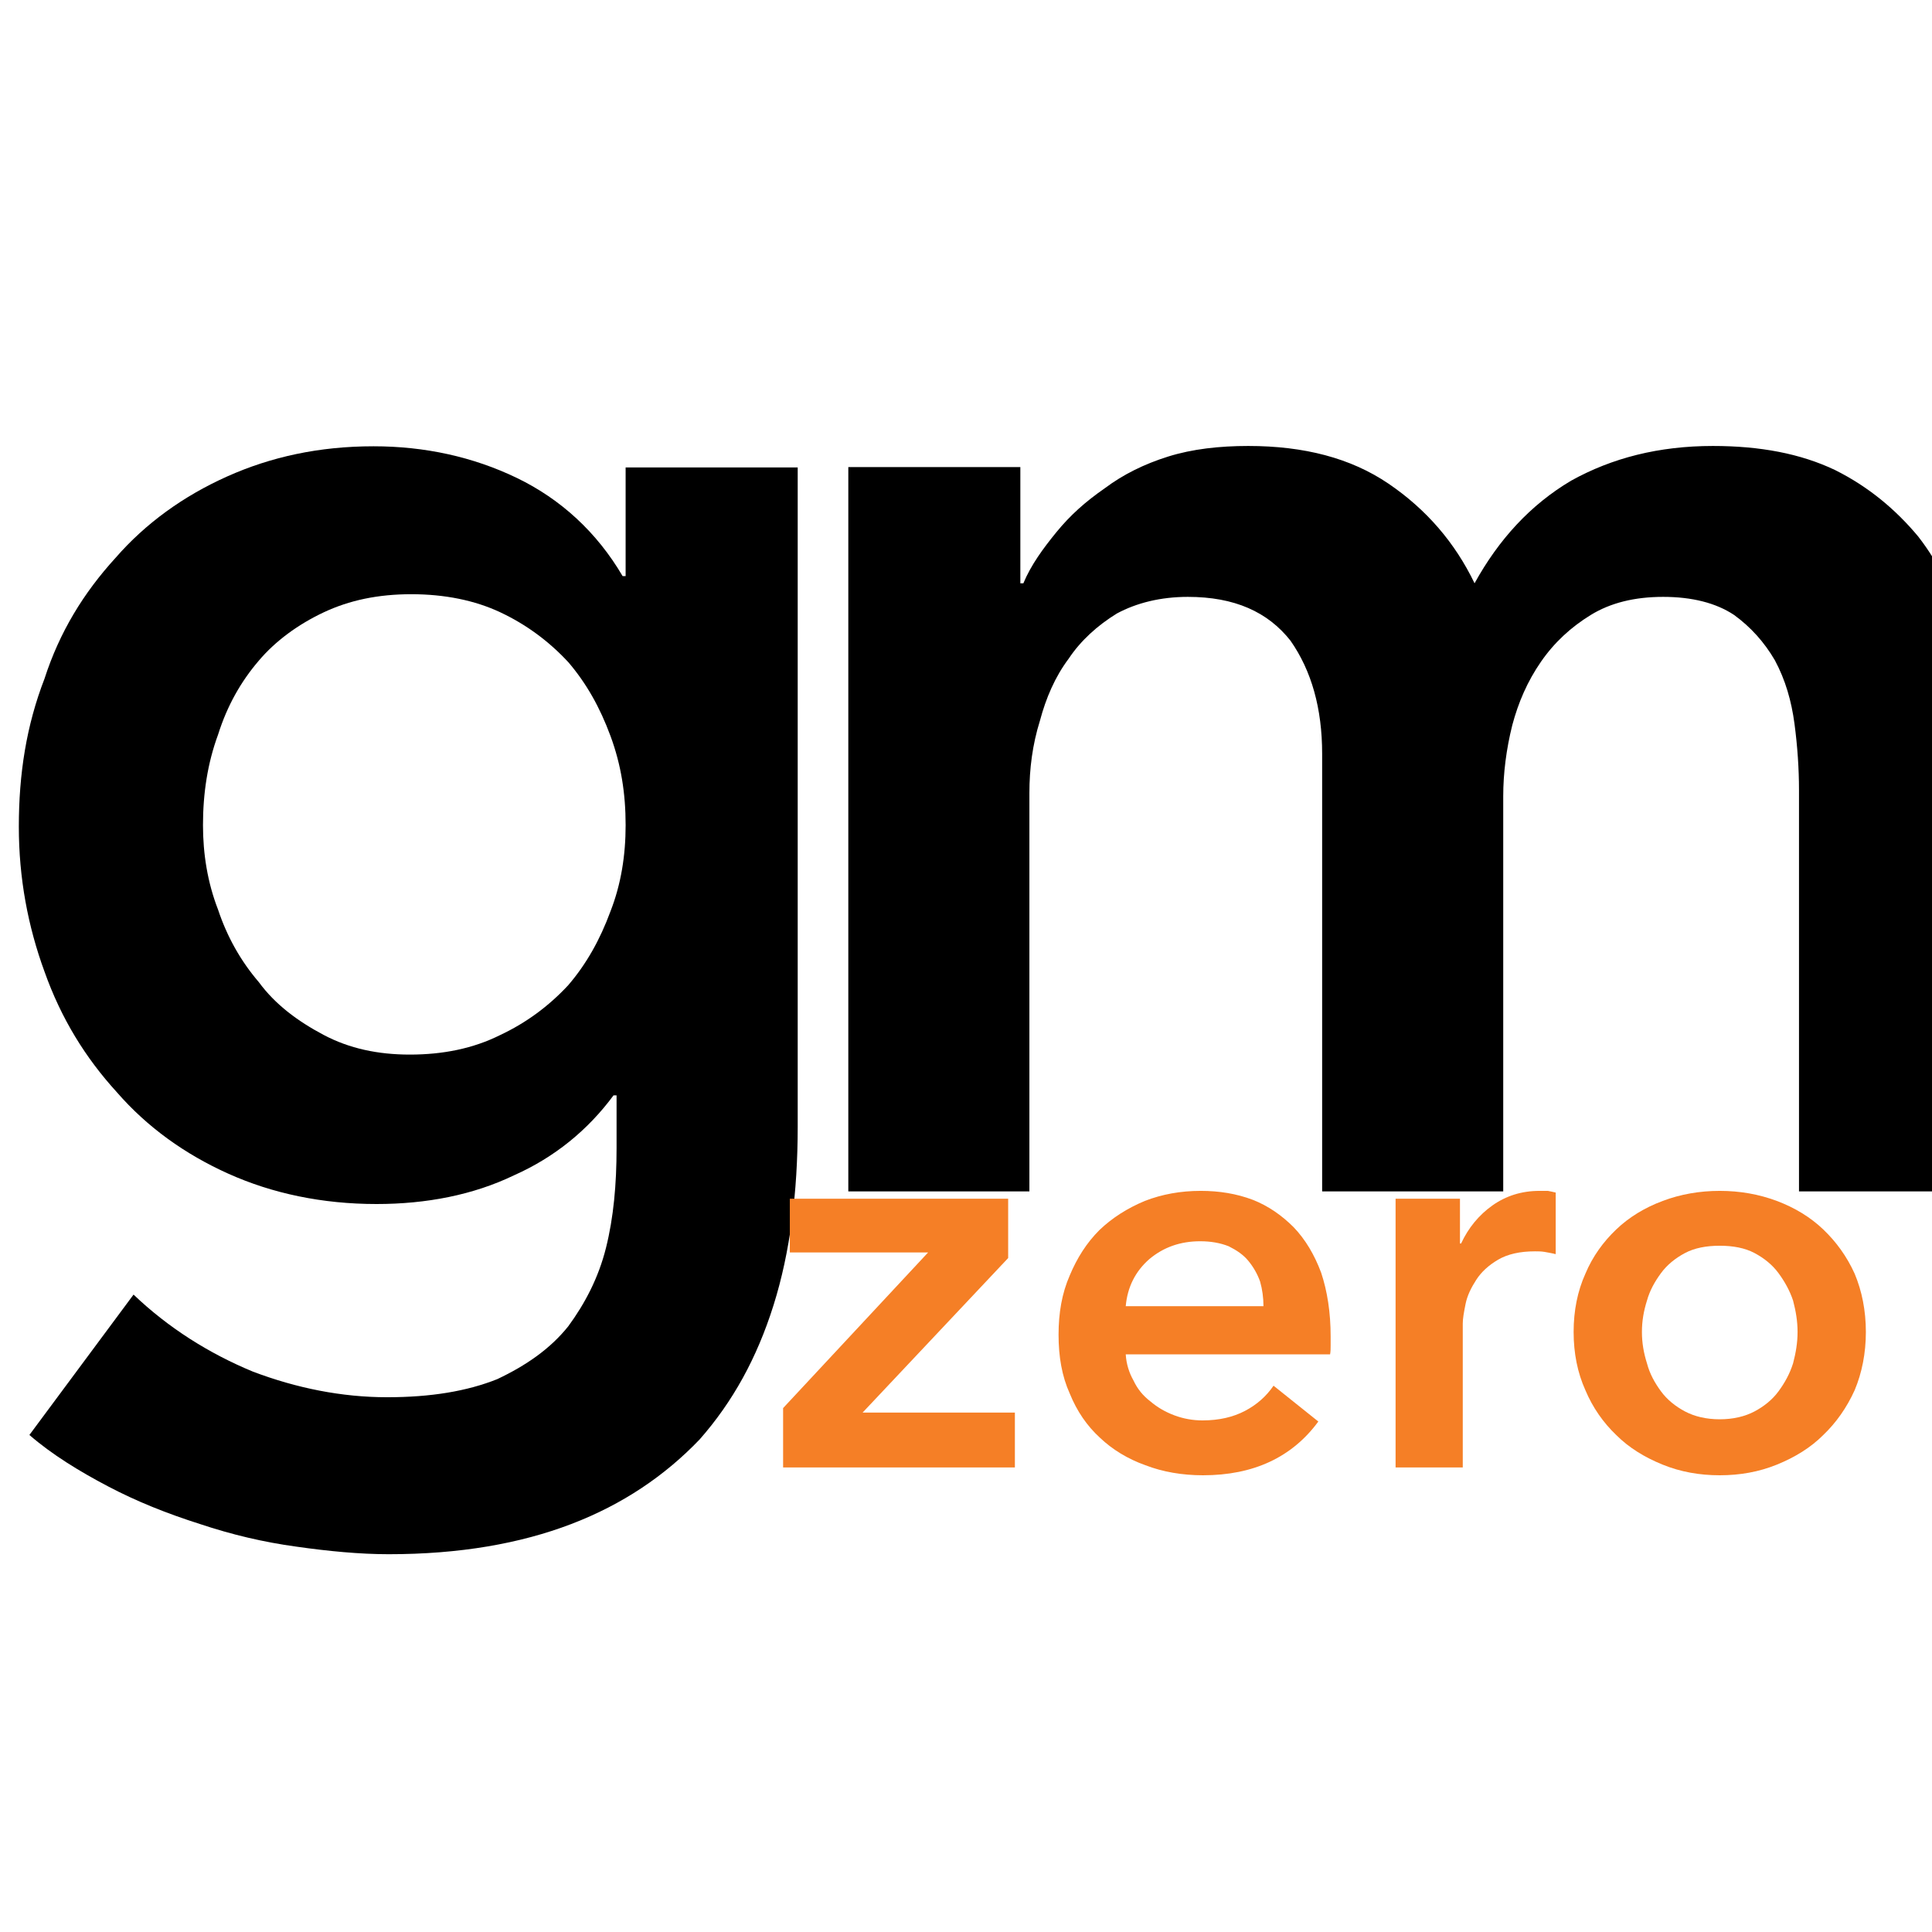 <?xml version="1.0" encoding="UTF-8" standalone="no"?>
<svg
   width="32"
   height="32"
   viewBox="0 0 32 32"
   version="1.1"
   xml:space="preserve"
   style="clip-rule:evenodd;fill-rule:evenodd;stroke-linejoin:round;stroke-miterlimit:2"
   id="svg9"
   sodipodi:docname="favicon.svg"
   inkscape:version="1.4.2 (ebf0e940, 2025-05-08)"
   xmlns:inkscape="http://www.inkscape.org/namespaces/inkscape"
   xmlns:sodipodi="http://sodipodi.sourceforge.net/DTD/sodipodi-0.dtd"
   xmlns="http://www.w3.org/2000/svg"
   xmlns:svg="http://www.w3.org/2000/svg"><defs
   id="defs9" /><sodipodi:namedview
   id="namedview9"
   pagecolor="#ffffff"
   bordercolor="#000000"
   borderopacity="0.25"
   inkscape:showpageshadow="2"
   inkscape:pageopacity="0.0"
   inkscape:pagecheckerboard="0"
   inkscape:deskcolor="#d1d1d1"
   inkscape:zoom="13.022242"
   inkscape:cx="21.040924"
   inkscape:cy="9.5989615"
   inkscape:window-width="1728"
   inkscape:window-height="1051"
   inkscape:window-x="0"
   inkscape:window-y="38"
   inkscape:window-maximized="1"
   inkscape:current-layer="svg9"
   showgrid="false" />
    <style
   id="style1">
    .gm {
      fill: black;
    }
    @media (prefers-color-scheme: dark) {
      .gm {
        fill: white;
      }
    }
    </style>
    <g
   transform="matrix(0.03,0,0,0.03,-19.644,-19.65)"
   id="g4">
        <g
   transform="matrix(833.369,0,0,833.369,628.528,1313.08)"
   id="g1">
            <path
   d="m 0.56,-0.48 v 0.437 C 0.56,0 0.555,0.04 0.544,0.075 0.533,0.11 0.517,0.139 0.495,0.164 0.472,0.188 0.444,0.207 0.41,0.22 0.376,0.233 0.336,0.24 0.289,0.24 0.27,0.24 0.249,0.238 0.228,0.235 0.206,0.232 0.185,0.227 0.164,0.22 0.142,0.213 0.122,0.205 0.103,0.195 0.084,0.185 0.066,0.174 0.051,0.161 L 0.12,0.068 C 0.143,0.09 0.17,0.107 0.199,0.119 0.228,0.13 0.258,0.136 0.288,0.136 0.317,0.136 0.341,0.132 0.361,0.124 0.38,0.115 0.396,0.104 0.408,0.089 0.419,0.074 0.428,0.057 0.433,0.037 0.438,0.017 0.44,-0.005 0.44,-0.029 V -0.064 H 0.438 C 0.421,-0.041 0.399,-0.023 0.372,-0.011 0.345,0.002 0.314,0.008 0.281,0.008 0.245,0.008 0.212,0.001 0.183,-0.012 0.154,-0.025 0.129,-0.043 0.109,-0.066 0.088,-0.089 0.072,-0.115 0.061,-0.146 0.05,-0.176 0.044,-0.208 0.044,-0.242 c 0,-0.035 0.005,-0.067 0.017,-0.098 0.01,-0.031 0.026,-0.057 0.047,-0.08 0.02,-0.023 0.045,-0.041 0.074,-0.054 0.029,-0.013 0.061,-0.02 0.097,-0.02 0.034,0 0.066,0.007 0.095,0.021 0.029,0.014 0.053,0.036 0.07,0.065 H 0.446 V -0.48 Z m -0.256,0.084 c -0.022,0 -0.041,0.004 -0.058,0.012 -0.017,0.008 -0.032,0.019 -0.043,0.032 -0.012,0.014 -0.021,0.03 -0.027,0.049 -0.007,0.019 -0.01,0.039 -0.01,0.06 0,0.019 0.003,0.038 0.01,0.056 0.006,0.018 0.015,0.034 0.027,0.048 0.011,0.015 0.026,0.026 0.043,0.035 0.017,0.009 0.036,0.013 0.057,0.013 0.022,0 0.042,-0.004 0.06,-0.013 0.017,-0.008 0.032,-0.019 0.045,-0.033 0.012,-0.014 0.021,-0.03 0.028,-0.049 0.007,-0.018 0.01,-0.037 0.01,-0.057 0,-0.021 -0.003,-0.04 -0.01,-0.059 C 0.429,-0.321 0.42,-0.337 0.408,-0.351 0.395,-0.365 0.38,-0.376 0.363,-0.384 0.346,-0.392 0.326,-0.396 0.304,-0.396 Z"
   class="gm"
   style="fill-rule:nonzero"
   id="path1" />
        </g>
        <g
   transform="matrix(1.168,0,0,1.168,-1420.58,269.398)"
   id="g3">
            <g
   transform="matrix(713.303,0,0,713.303,2126.5,893.316)"
   id="g2">
                <path
   d="m 0.645,-0.494 c 0.031,0 0.058,0.005 0.081,0.016 0.022,0.011 0.04,0.026 0.055,0.044 0.014,0.018 0.024,0.039 0.031,0.062 0.007,0.023 0.01,0.047 0.01,0.072 V 0 H 0.702 V -0.266 C 0.702,-0.28 0.701,-0.295 0.699,-0.31 0.697,-0.325 0.693,-0.339 0.686,-0.352 0.679,-0.364 0.67,-0.374 0.659,-0.382 0.647,-0.39 0.631,-0.394 0.612,-0.394 0.593,-0.394 0.577,-0.39 0.564,-0.382 0.551,-0.374 0.54,-0.364 0.531,-0.351 0.522,-0.338 0.516,-0.324 0.512,-0.309 0.508,-0.293 0.506,-0.277 0.506,-0.262 V 0 H 0.386 V -0.29 C 0.386,-0.32 0.379,-0.345 0.365,-0.365 0.35,-0.384 0.328,-0.394 0.297,-0.394 0.279,-0.394 0.263,-0.39 0.25,-0.383 0.237,-0.375 0.226,-0.365 0.218,-0.353 0.209,-0.341 0.203,-0.327 0.199,-0.312 0.194,-0.296 0.192,-0.28 0.192,-0.264 V 0 h -0.12 v -0.48 h 0.114 v 0.077 h 0.002 c 0.005,-0.012 0.013,-0.023 0.022,-0.034 0.009,-0.011 0.019,-0.02 0.032,-0.029 0.012,-0.009 0.026,-0.016 0.042,-0.021 0.016,-0.005 0.034,-0.007 0.053,-0.007 0.037,0 0.068,0.008 0.093,0.025 0.025,0.017 0.044,0.039 0.057,0.066 0.016,-0.029 0.037,-0.052 0.064,-0.068 0.027,-0.015 0.058,-0.023 0.094,-0.023 z"
   class="gm"
   style="fill-rule:nonzero"
   id="path2" />
            </g>
        </g>
    </g>
    <g
   transform="matrix(0.013,0,0,0.013,-6.685,3.983)"
   id="g9">
        <g
   transform="matrix(713.303,0,0,713.303,1487.72,1563.26)"
   id="g5">
            <path
   d="M 0.034,-0.106 0.293,-0.384 H 0.046 V -0.48 h 0.39 v 0.106 l -0.26,0.276 H 0.448 V 0 H 0.034 Z"
   style="fill:#f57f26;fill-rule:nonzero"
   id="path4" />
        </g>
        <g
   transform="matrix(713.303,0,0,713.303,1831.54,1563.26)"
   id="g6">
            <path
   d="M 0.41,-0.288 C 0.41,-0.303 0.408,-0.318 0.404,-0.332 0.399,-0.346 0.392,-0.358 0.383,-0.369 0.374,-0.38 0.362,-0.388 0.348,-0.395 0.333,-0.401 0.316,-0.404 0.297,-0.404 c -0.036,0 -0.066,0.011 -0.091,0.032 -0.025,0.022 -0.039,0.05 -0.042,0.084 z m 0.12,0.054 v 0.016 c 0,0.005 0,0.011 -0.001,0.016 H 0.164 c 0.001,0.017 0.006,0.033 0.014,0.047 0.007,0.015 0.017,0.027 0.03,0.037 0.013,0.011 0.027,0.019 0.043,0.025 0.016,0.006 0.033,0.009 0.05,0.009 0.03,0 0.055,-0.006 0.076,-0.017 0.021,-0.011 0.038,-0.026 0.051,-0.045 l 0.08,0.064 C 0.461,-0.018 0.392,0.014 0.302,0.014 0.265,0.014 0.23,0.008 0.199,-0.004 0.168,-0.015 0.14,-0.032 0.118,-0.053 0.095,-0.074 0.077,-0.1 0.064,-0.132 0.05,-0.163 0.044,-0.198 0.044,-0.237 c 0,-0.039 0.006,-0.074 0.02,-0.106 0.013,-0.031 0.03,-0.058 0.053,-0.081 0.023,-0.022 0.05,-0.039 0.081,-0.052 0.031,-0.012 0.064,-0.018 0.1,-0.018 0.033,0 0.064,0.005 0.093,0.016 0.028,0.011 0.052,0.028 0.073,0.049 0.021,0.022 0.037,0.049 0.049,0.081 0.011,0.033 0.017,0.071 0.017,0.114 z"
   style="fill:#f57f26;fill-rule:nonzero"
   id="path5" />
        </g>
        <g
   transform="matrix(713.303,0,0,713.303,2240.97,1563.26)"
   id="g7">
            <path
   d="m 0.072,-0.48 h 0.115 v 0.08 h 0.002 c 0.013,-0.028 0.032,-0.051 0.056,-0.068 0.024,-0.017 0.052,-0.026 0.084,-0.026 0.005,0 0.01,0 0.015,0 0.005,0.001 0.01,0.002 0.014,0.003 v 0.11 C 0.35,-0.383 0.343,-0.384 0.338,-0.385 0.332,-0.386 0.326,-0.386 0.321,-0.386 c -0.027,0 -0.049,0.005 -0.066,0.015 -0.017,0.01 -0.03,0.022 -0.039,0.036 C 0.207,-0.321 0.2,-0.307 0.197,-0.292 0.194,-0.277 0.192,-0.266 0.192,-0.257 V 0 h -0.12 z"
   style="fill:#f57f26;fill-rule:nonzero"
   id="path6" />
        </g>
        <g
   transform="matrix(713.303,0,0,713.303,2487.78,1563.26)"
   id="g8">
            <path
   d="m 0.044,-0.242 c 0,-0.038 0.007,-0.073 0.021,-0.104 0.013,-0.031 0.032,-0.057 0.055,-0.079 0.023,-0.022 0.051,-0.039 0.083,-0.051 0.032,-0.012 0.066,-0.018 0.102,-0.018 0.036,0 0.07,0.006 0.102,0.018 0.032,0.012 0.06,0.029 0.083,0.051 0.023,0.022 0.042,0.048 0.056,0.079 0.013,0.031 0.02,0.066 0.02,0.104 0,0.038 -0.007,0.073 -0.02,0.104 C 0.532,-0.107 0.513,-0.08 0.49,-0.058 0.467,-0.035 0.439,-0.018 0.407,-0.005 0.375,0.008 0.341,0.014 0.305,0.014 0.269,0.014 0.235,0.008 0.203,-0.005 0.171,-0.018 0.143,-0.035 0.12,-0.058 0.097,-0.08 0.078,-0.107 0.065,-0.138 0.051,-0.169 0.044,-0.204 0.044,-0.242 Z m 0.122,0 c 0,0.019 0.003,0.037 0.009,0.056 0.005,0.019 0.014,0.035 0.025,0.05 0.011,0.015 0.026,0.027 0.043,0.036 0.017,0.009 0.038,0.014 0.062,0.014 0.024,0 0.045,-0.005 0.062,-0.014 0.017,-0.009 0.032,-0.021 0.043,-0.036 0.011,-0.015 0.02,-0.031 0.026,-0.05 0.005,-0.019 0.008,-0.037 0.008,-0.056 0,-0.019 -0.003,-0.037 -0.008,-0.056 C 0.43,-0.316 0.421,-0.332 0.41,-0.347 0.399,-0.362 0.384,-0.374 0.367,-0.383 0.35,-0.392 0.329,-0.396 0.305,-0.396 0.281,-0.396 0.26,-0.392 0.243,-0.383 0.226,-0.374 0.211,-0.362 0.2,-0.347 0.189,-0.332 0.18,-0.316 0.175,-0.298 0.169,-0.279 0.166,-0.261 0.166,-0.242 Z"
   style="fill:#f57f26;fill-rule:nonzero"
   id="path7" />
        </g>
    </g>
</svg>
